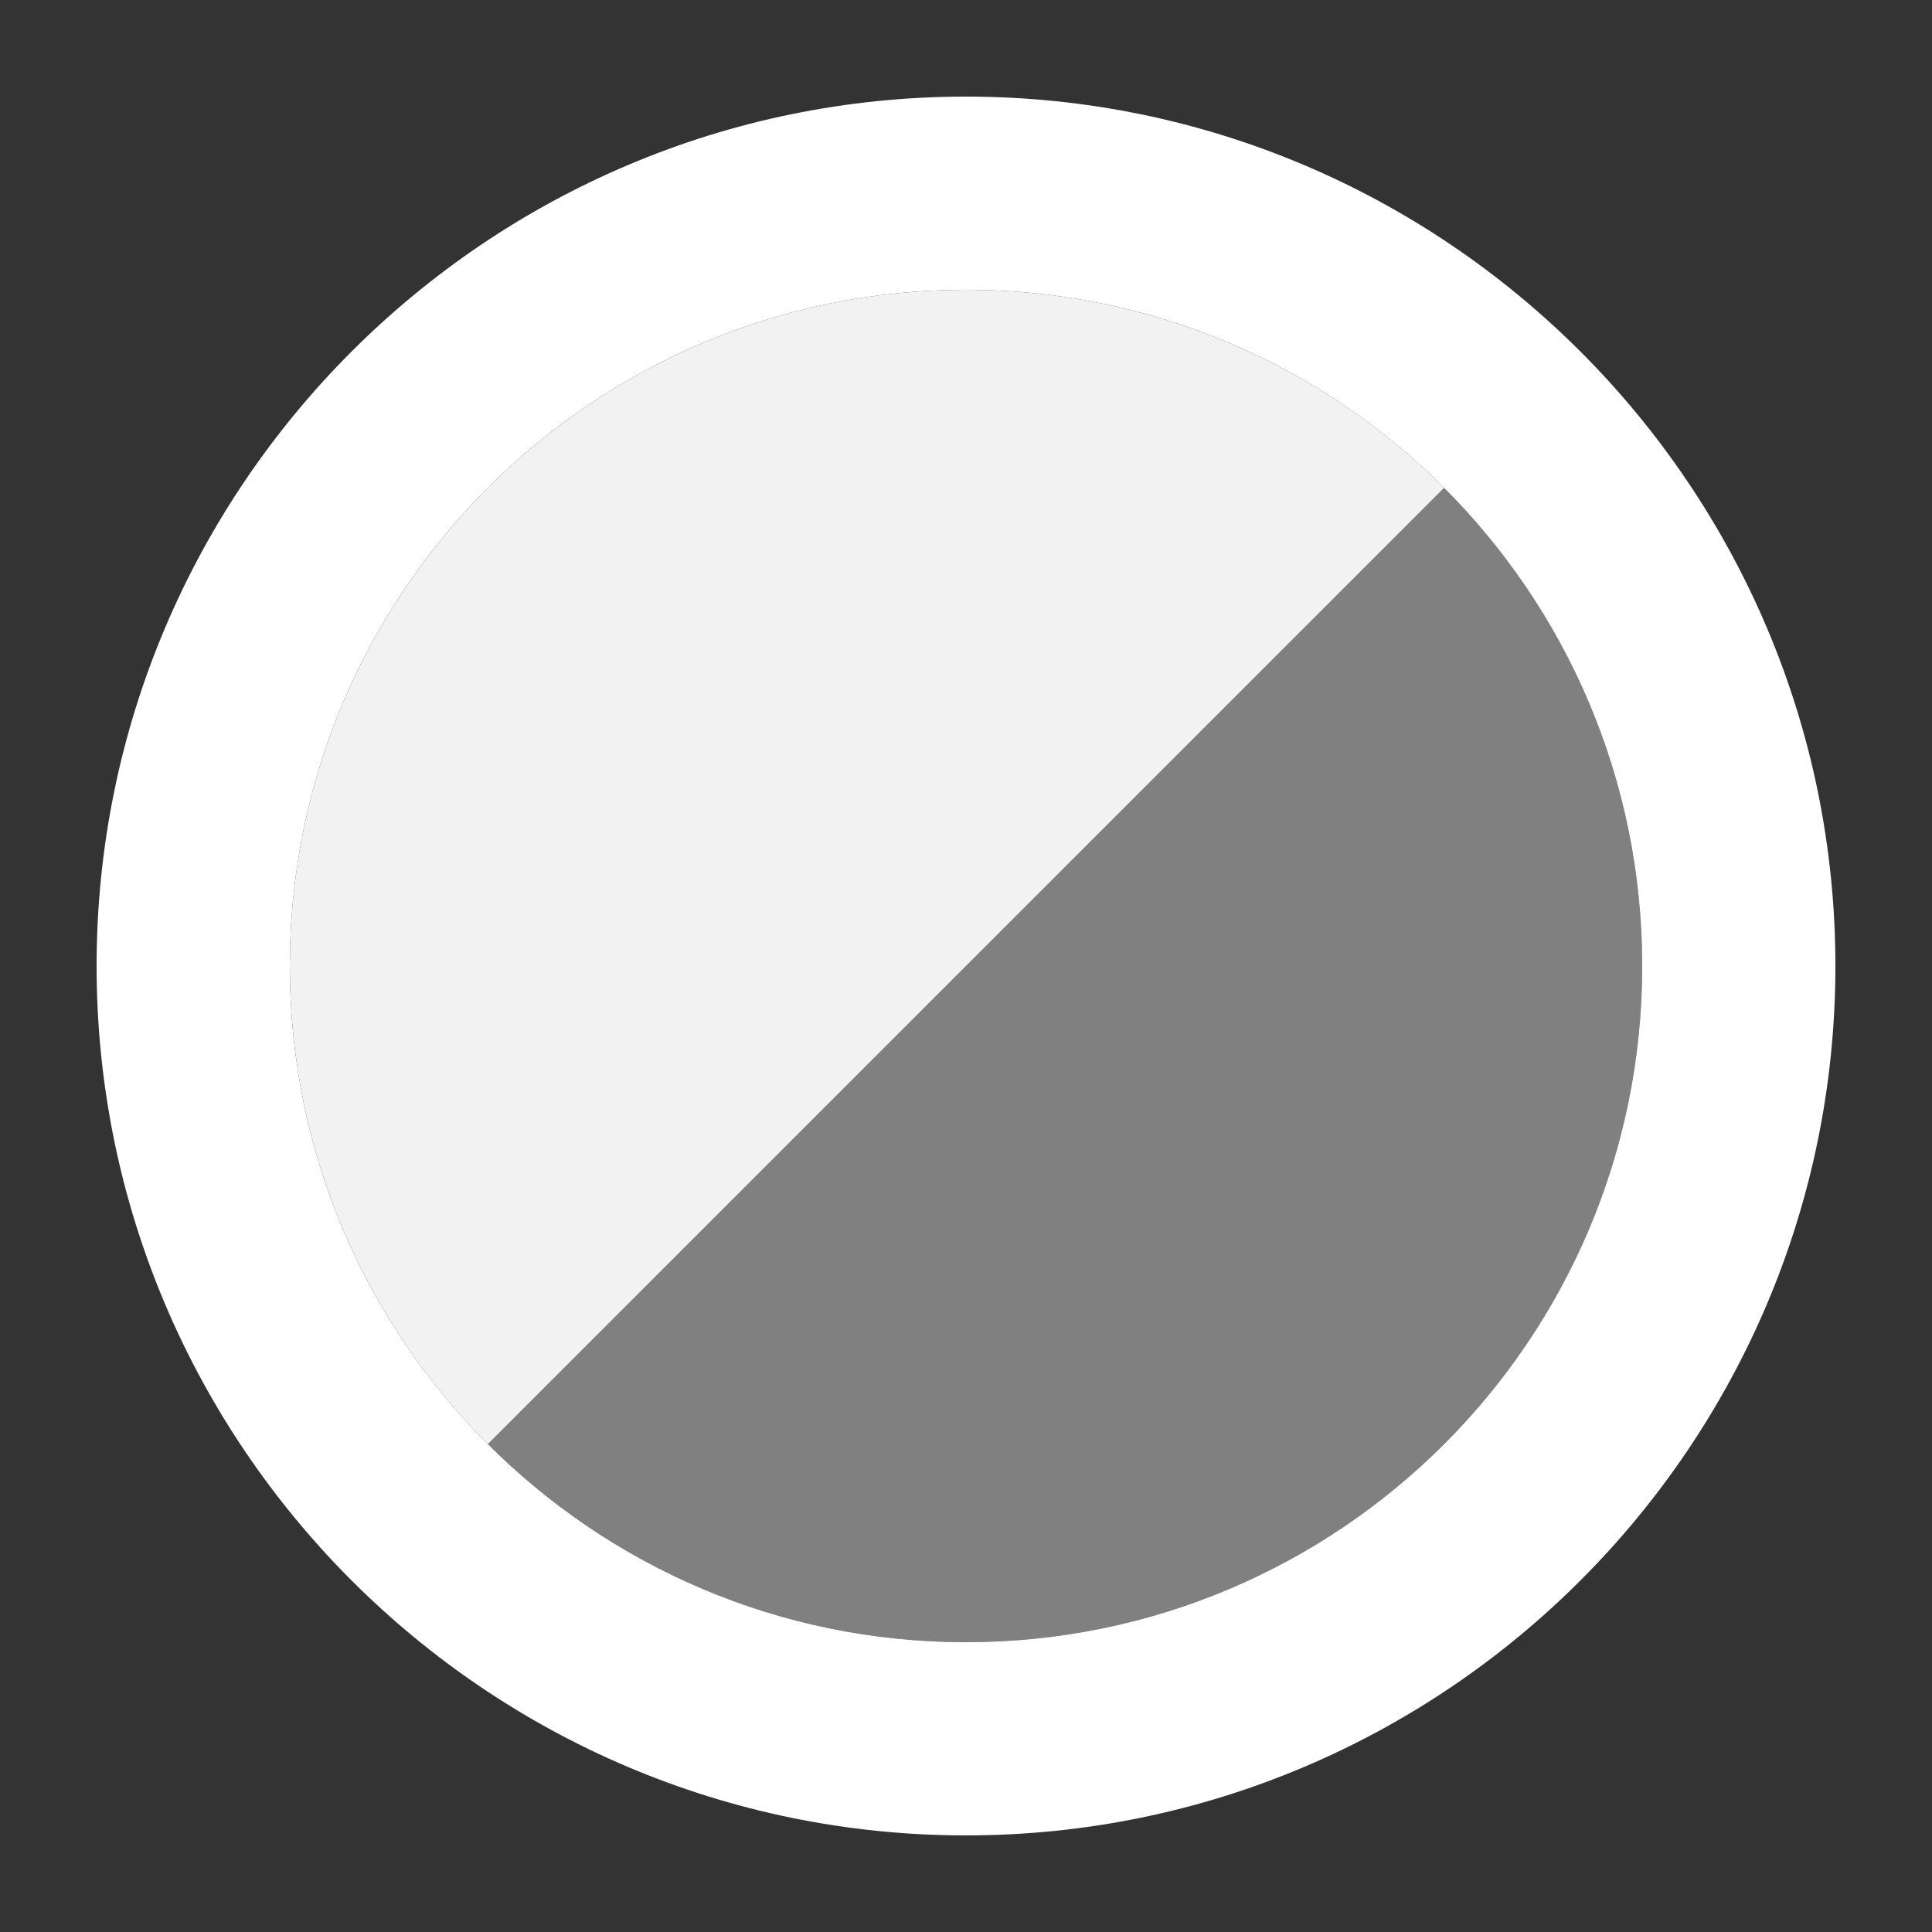 <?xml version="1.0" encoding="UTF-8"?>
<svg id="Layer_1" data-name="Layer 1" xmlns="http://www.w3.org/2000/svg" viewBox="0 0 100 100">
  <rect x="0" y="0" width="100" height="100" fill="#333333" stroke="none"/>
  <path d="M85,50c0,19.33-15.67,35-35,35-9.66,0-18.42-3.92-24.75-10.25l49.5-49.5c6.33,6.33,10.25,15.09,10.25,24.75Z" fill="gray"/>
  <path d="M50,15c19.33,0,35,15.67,35,35s-15.67,35-35,35S15,69.33,15,50,30.67,15,50,15M50,5C25.19,5,5,25.19,5,50s20.19,45,45,45,45-20.19,45-45S74.81,5,50,5h0Z" fill="#fff"/>
  <path d="M74.75,25.25l-49.5,49.5c-6.33-6.33-10.25-15.09-10.25-24.75,0-19.33,15.67-35,35-35,9.66,0,18.42,3.92,24.75,10.25Z" fill="#f2f2f3"/>
</svg>